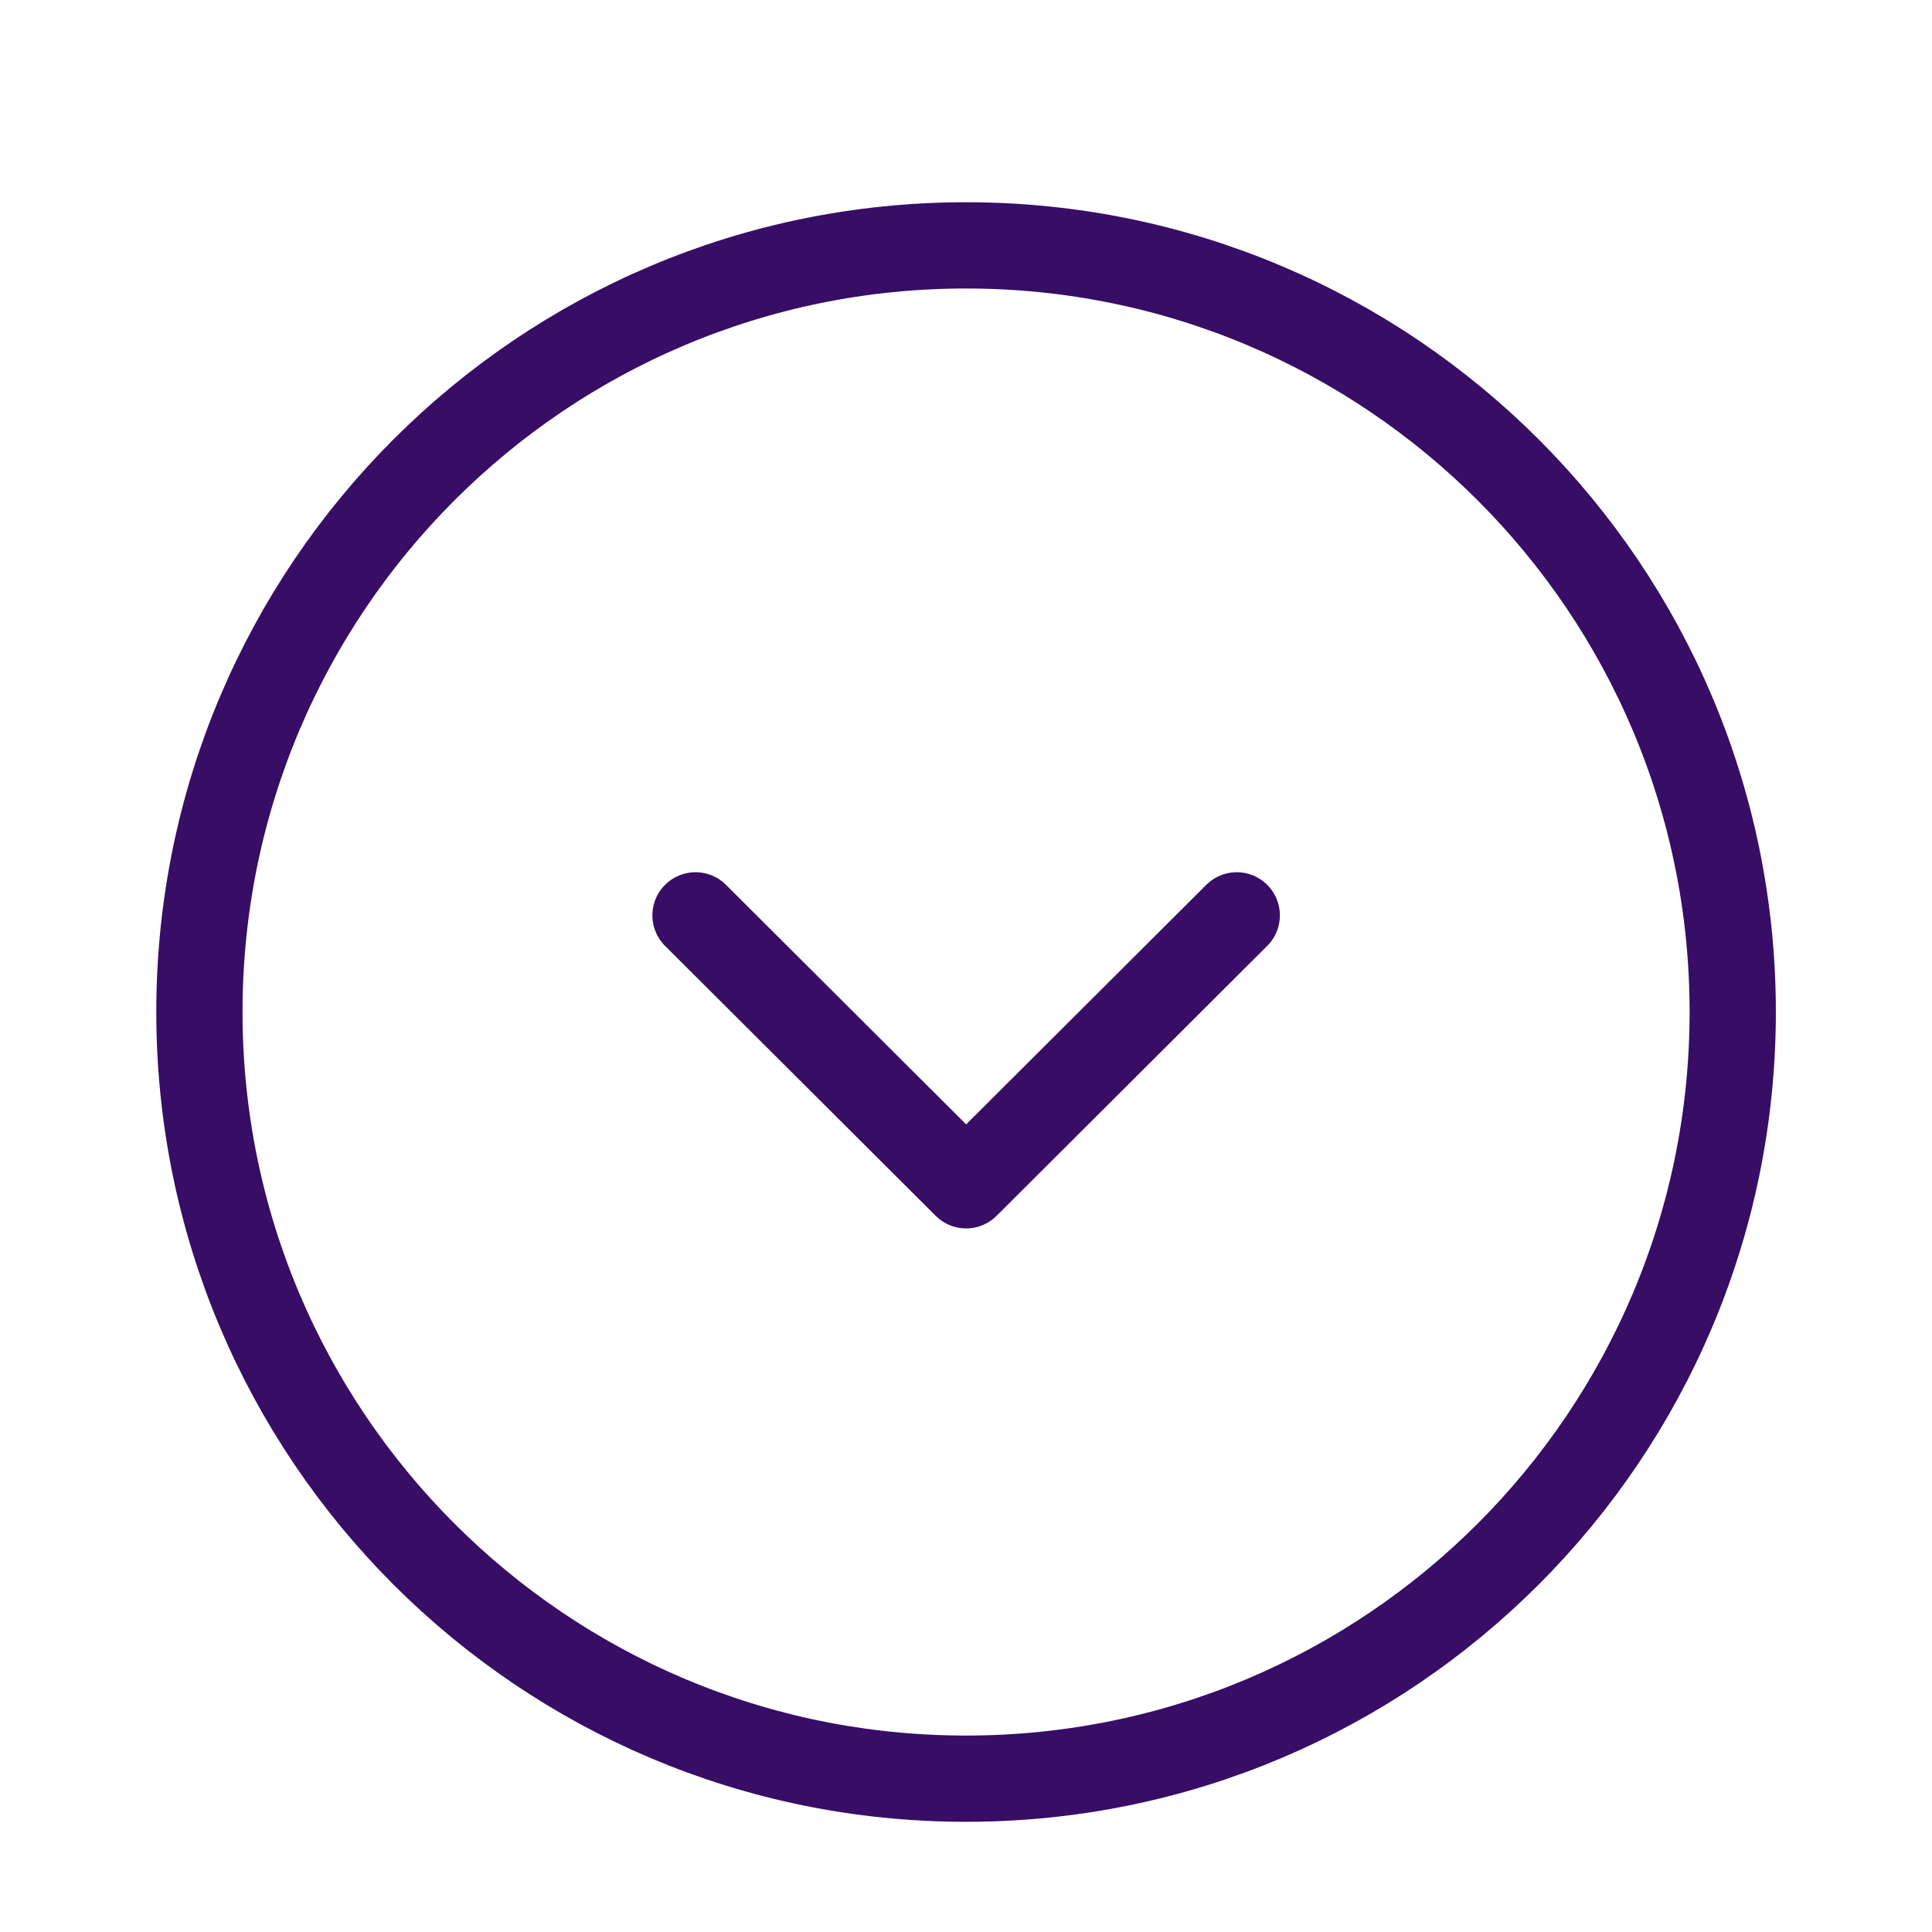 <svg width="14" height="14" viewBox="0 0 14 14" fill="none" xmlns="http://www.w3.org/2000/svg">
<path d="M7 12.889C10.069 12.889 12.556 10.401 12.556 7.333C12.556 4.265 10.069 1.778 7 1.778C3.932 1.778 1.445 4.265 1.445 7.333C1.445 10.401 3.932 12.889 7 12.889Z" stroke="#370D66" stroke-width="0.625" stroke-miterlimit="10" stroke-linecap="round" stroke-linejoin="round"/>
<path d="M5.04 6.633L7.001 8.589L8.962 6.633" stroke="#370D66" stroke-width="0.625" stroke-linecap="round" stroke-linejoin="round"/>
</svg>
